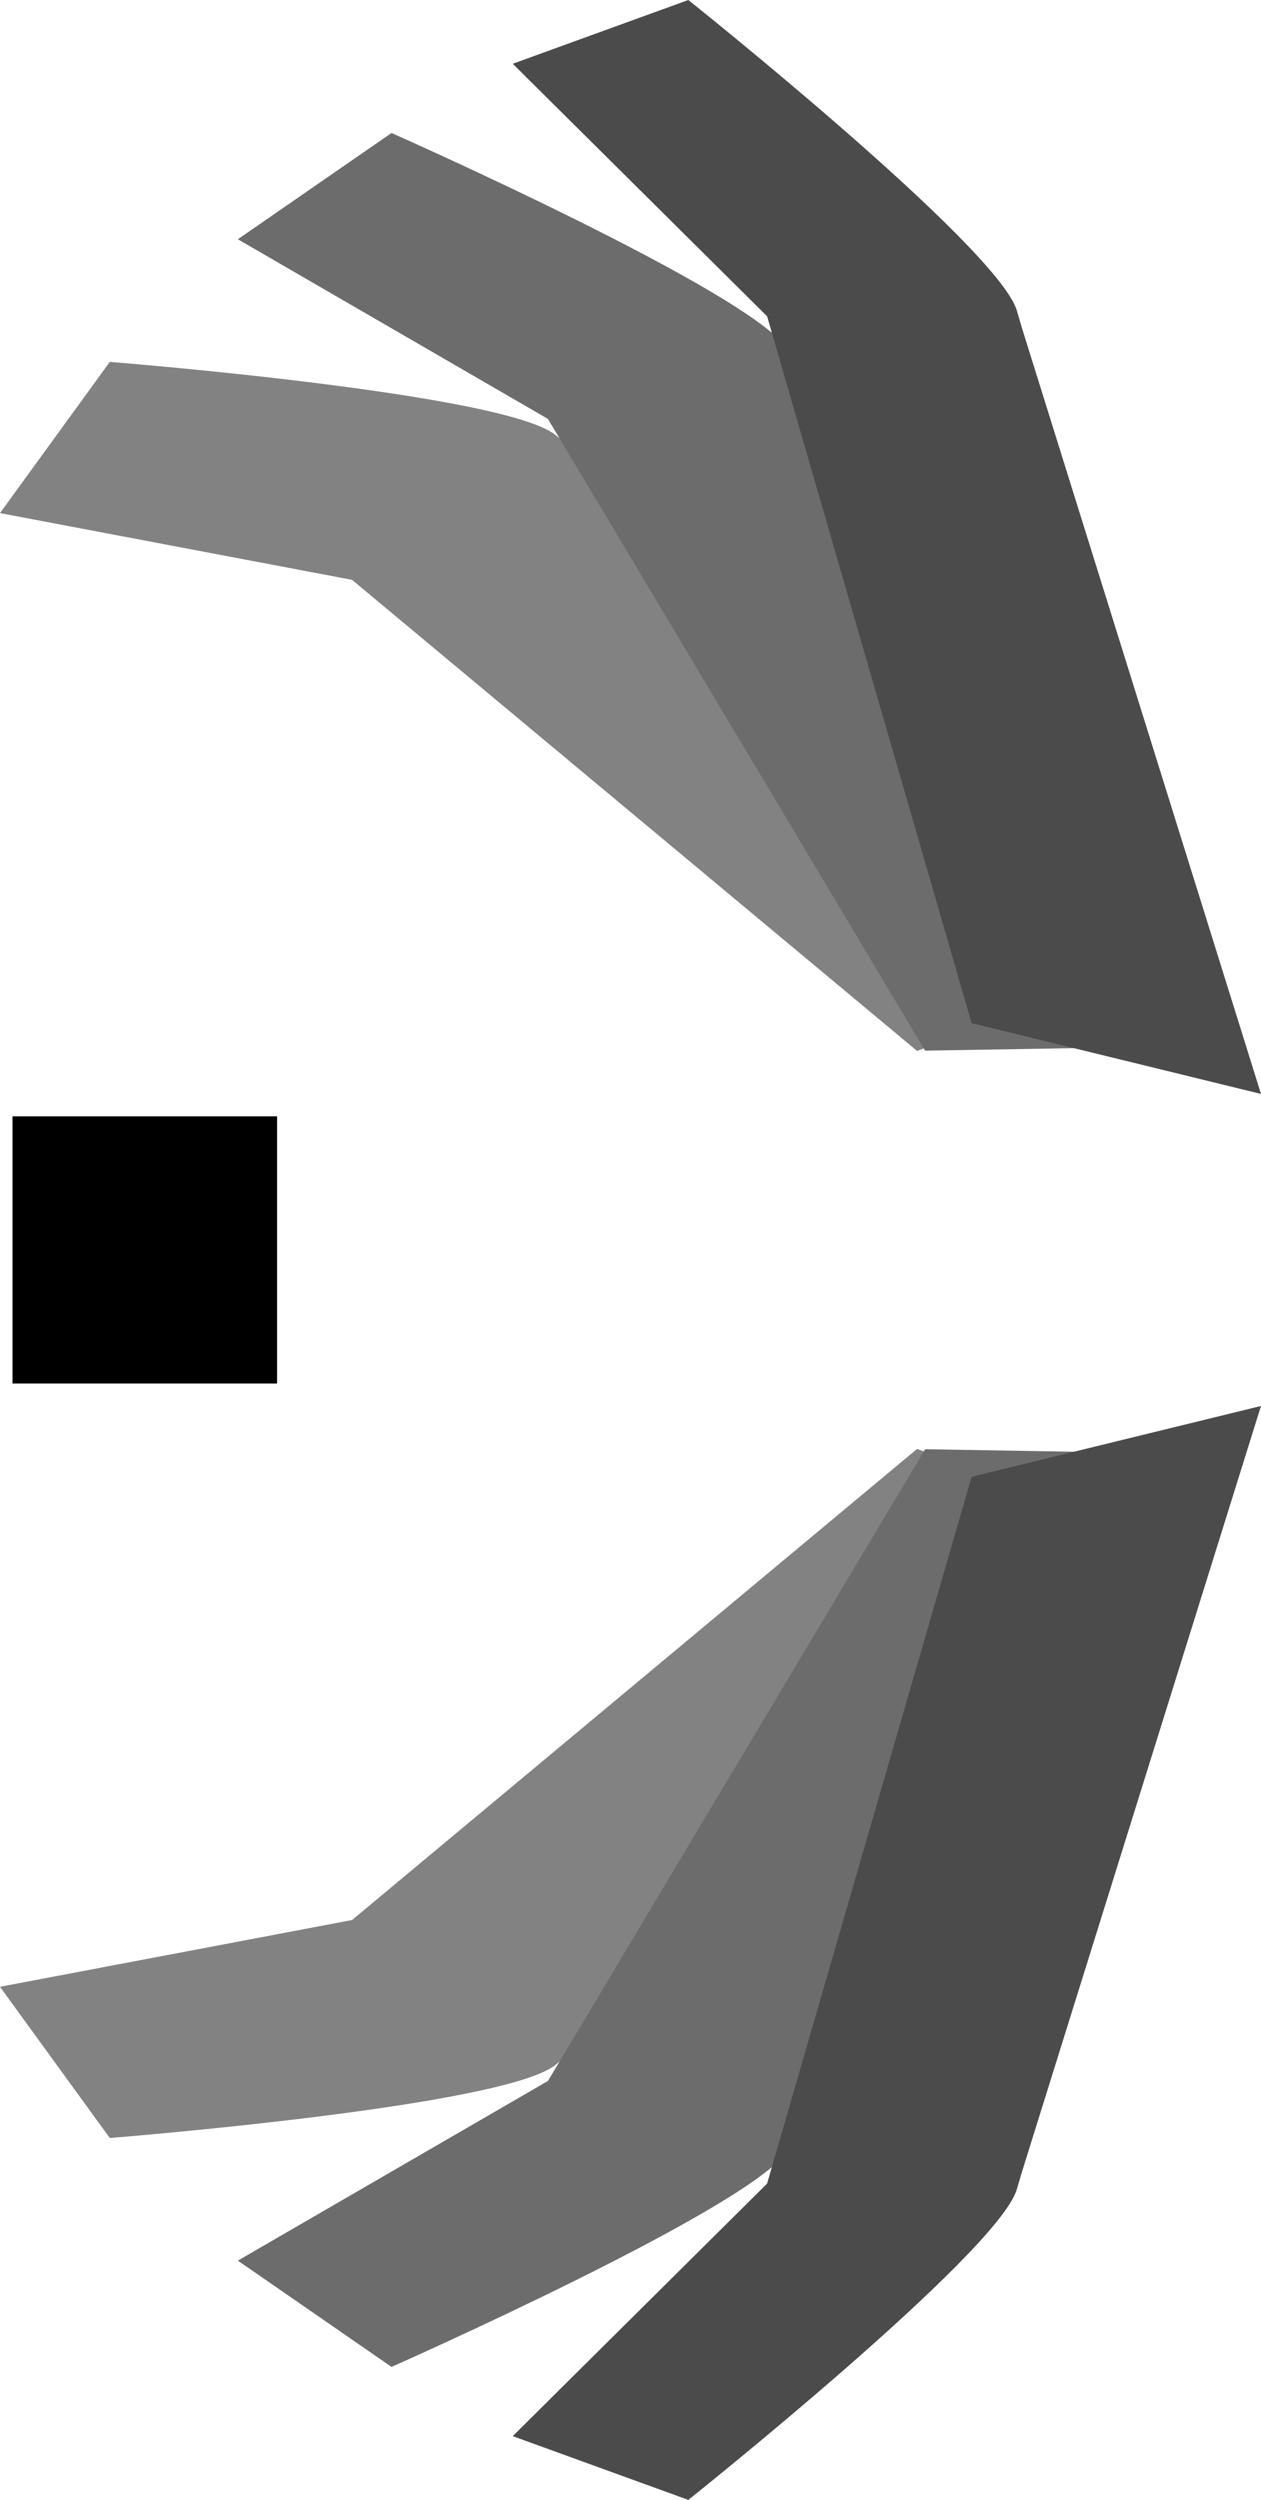 <svg version="1.1" xmlns="http://www.w3.org/2000/svg" xmlns:xlink="http://www.w3.org/1999/xlink" width="97.359" height="192.918" viewBox="0,0,97.359,192.918"><g transform="translate(-338.821,-128.541)"><g data-paper-data="{&quot;isPaintingLayer&quot;:true}" fill-rule="nonzero" stroke-width="0" stroke-linecap="butt" stroke-linejoin="miter" stroke-miterlimit="10" stroke-dasharray="" stroke-dashoffset="0" style="mix-blend-mode: normal"><path d="M339.786,235.308v-20.617h20.427v20.617z" fill="#000000" stroke="none"/><g stroke="#000000"><path d="M409.627,209.643l-43.624,-36.354l-27.183,-5.152l8.478,-11.668c0,0 30.304,2.388 34.397,5.628c0.328,0.259 1.041,0.862 1.041,0.862l48.462,38.701z" fill="#828282"/><path d="M410.247,209.621l-29.12,-48.751l-23.942,-13.865l11.864,-8.201c0,0 27.802,12.291 30.591,16.703c0.223,0.353 0.697,1.158 0.697,1.158l32.907,52.568z" fill="#6c6c6c"/><path d="M413.838,207.496l-15.791,-54.546l-19.638,-19.488l13.557,-4.921c0,0 23.772,18.946 25.349,23.922c0.126,0.398 0.38,1.297 0.38,1.297l18.485,59.2z" data-paper-data="{&quot;index&quot;:null}" fill="#4b4b4b"/></g><g data-paper-data="{&quot;index&quot;:null}" stroke="#000000"><path d="M431.197,248.34l-48.462,38.701c0,0 -0.713,0.602 -1.041,0.861c-4.093,3.24 -34.397,5.628 -34.397,5.628l-8.478,-11.668l27.183,-5.152l43.624,-36.354z" fill="#828282"/><path d="M433.244,240.767l-32.907,52.568c0,0 -0.474,0.805 -0.697,1.158c-2.789,4.412 -30.591,16.703 -30.591,16.703l-11.864,-8.201l23.942,-13.865l29.12,-48.751z" fill="#6c6c6c"/><path d="M436.179,237.041l-18.485,59.2c0,0 -0.254,0.898 -0.38,1.297c-1.577,4.976 -25.349,23.922 -25.349,23.922l-13.557,-4.921l19.638,-19.488l15.791,-54.546z" data-paper-data="{&quot;index&quot;:null}" fill="#4b4b4b"/></g></g></g></svg><!--rotationCenter:11.179315000000031:96.45887249999998-->
